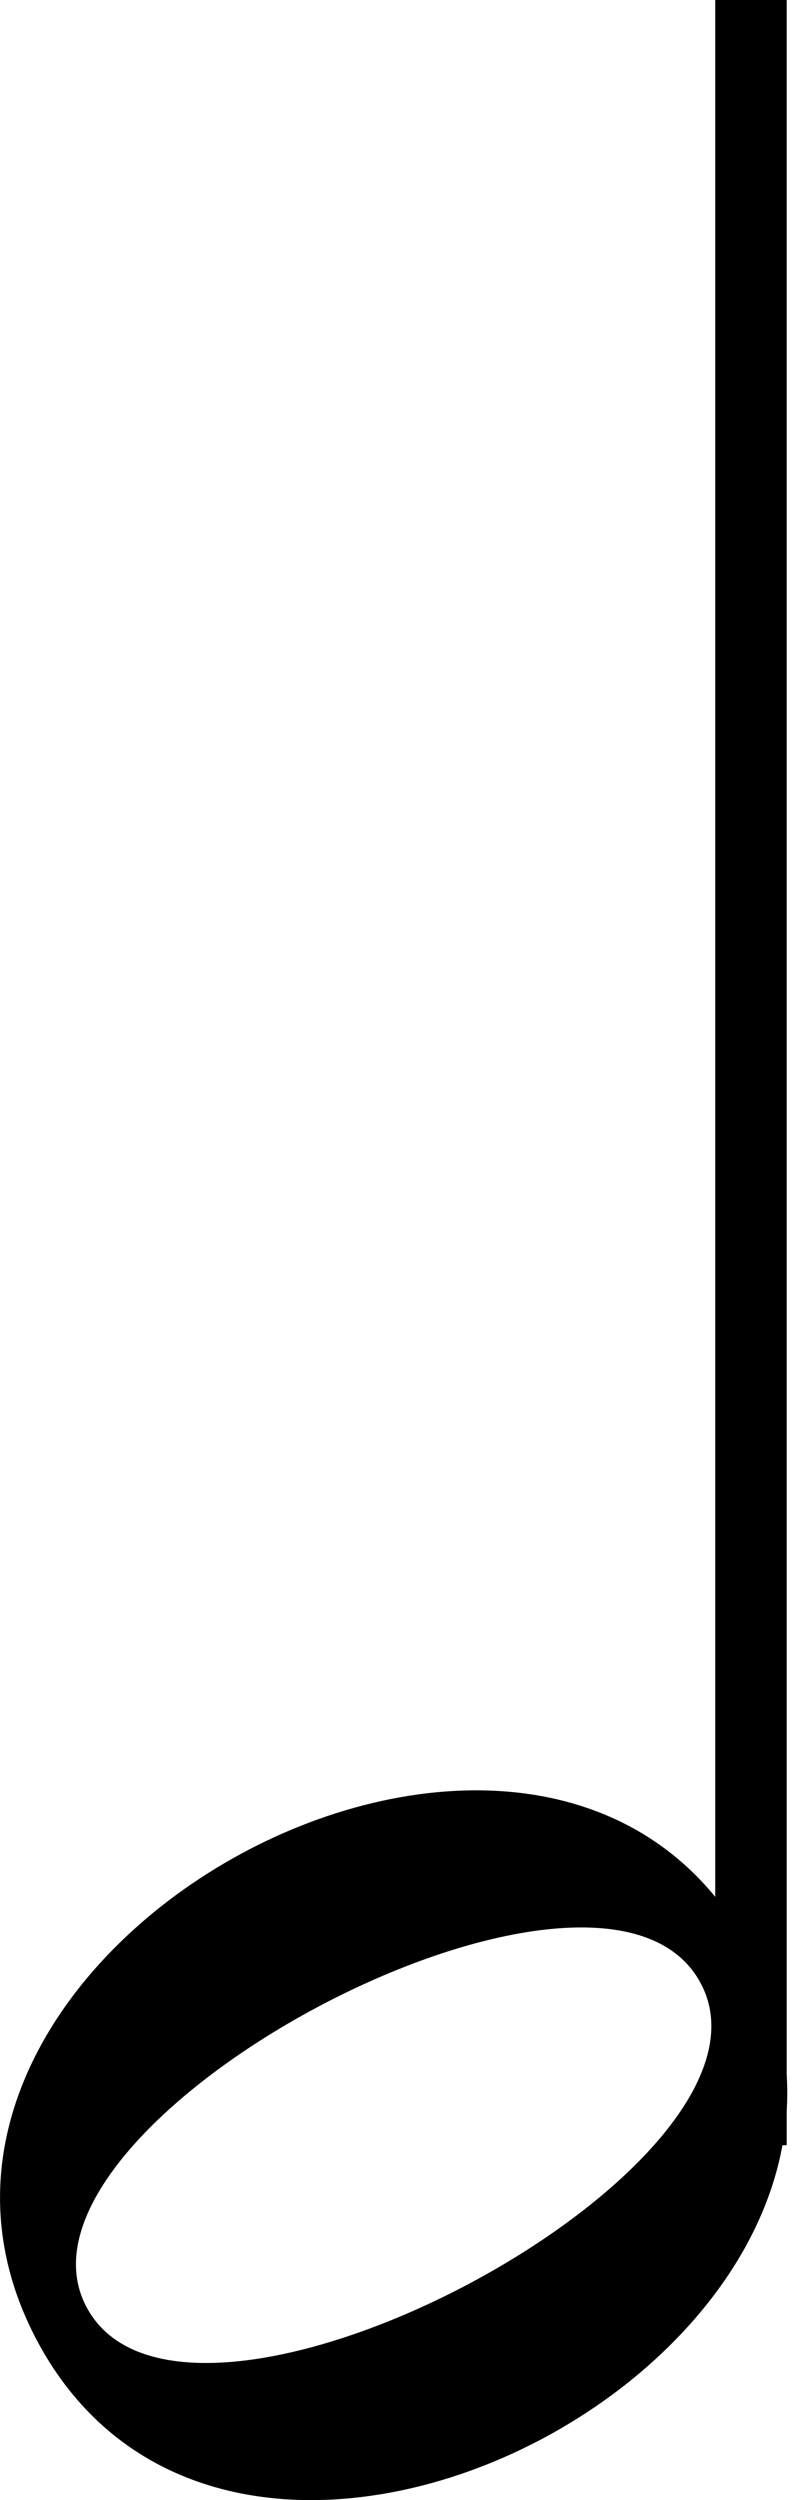 <?xml version="1.0" encoding="UTF-8" standalone="no"?>
<svg
   xmlns:dc="http://purl.org/dc/elements/1.1/"
   xmlns:cc="http://creativecommons.org/ns#"
   xmlns:rdf="http://www.w3.org/1999/02/22-rdf-syntax-ns#"
   xmlns:svg="http://www.w3.org/2000/svg"
   xmlns="http://www.w3.org/2000/svg"
   xmlns:xlink="http://www.w3.org/1999/xlink"
   version="1.1"
   color="black"
   width="7.856"
   height="24.474"
   id="svg23">
  <defs
     id="defs27" />
  <style
     type="text/css"
     id="style2">
.fill {fill: currentColor}
.stroke {stroke: currentColor; fill: none}
text{white-space: pre}
</style>
  <title
     id="title4">c1 (1) tune 1</title>
  <!-- Creator: abcm2ps-8.14.11 -->
  <!-- CreationDate: Jan 11, 2021 17:46 -->
  <!-- CommandLine: -g c1 -->
  <g
     stroke-width="0.70"
     id="g21"
     transform="translate(-43.144,-41)">
    <defs
       id="defs10">
      <path
         id="utclef"
         class="fill"
         d="m -50,-90 c -72,-41 -72,-158 52,-188 150,-10 220,188 90,256 -114,52 -275,0 -293,-136 -15,-181 93,-229 220,-334 88,-87 79,-133 62,-210 -51,33 -94,105 -89,186 17,267 36,374 49,574 6,96 -19,134 -77,135 -80,1 -126,-93 -61,-133 85,-41 133,101 31,105 23,17 92,37 90,-92 -10,-223 -39,-342 -50,-617 0,-90 0,-162 96,-232 56,72 63,230 22,289 -74,106 -257,168 -255,316 9,153 148,185 252,133 86,-65 29,-192 -80,-176 -71,12 -105,67 -59,124" />
      <use
         id="tclef"
         transform="matrix(0.045,0,0,0.045,0,6)"
         xlink:href="#utclef"
         x="0"
         y="0"
         width="100%"
         height="100%" />
    </defs>
    <defs
       id="defs15">
      <path
         id="Hd"
         class="fill"
         d="m 3,-1.6 c -1,-1.8 -7,1.4 -6,3.2 1,1.8 7,-1.4 6,-3.2 m 0.5,-0.3 c 2,3.8 -5,7.6 -7,3.8 -2,-3.8 5,-7.6 7,-3.8" />
    </defs>
    <use
       x="47"
       y="62"
       xlink:href="#Hd"
       id="use17"
       width="100%"
       height="100%" />
    <path
       d="M 50.5,62 V 41"
       class="stroke"
       id="path19" />
  </g>
</svg>
